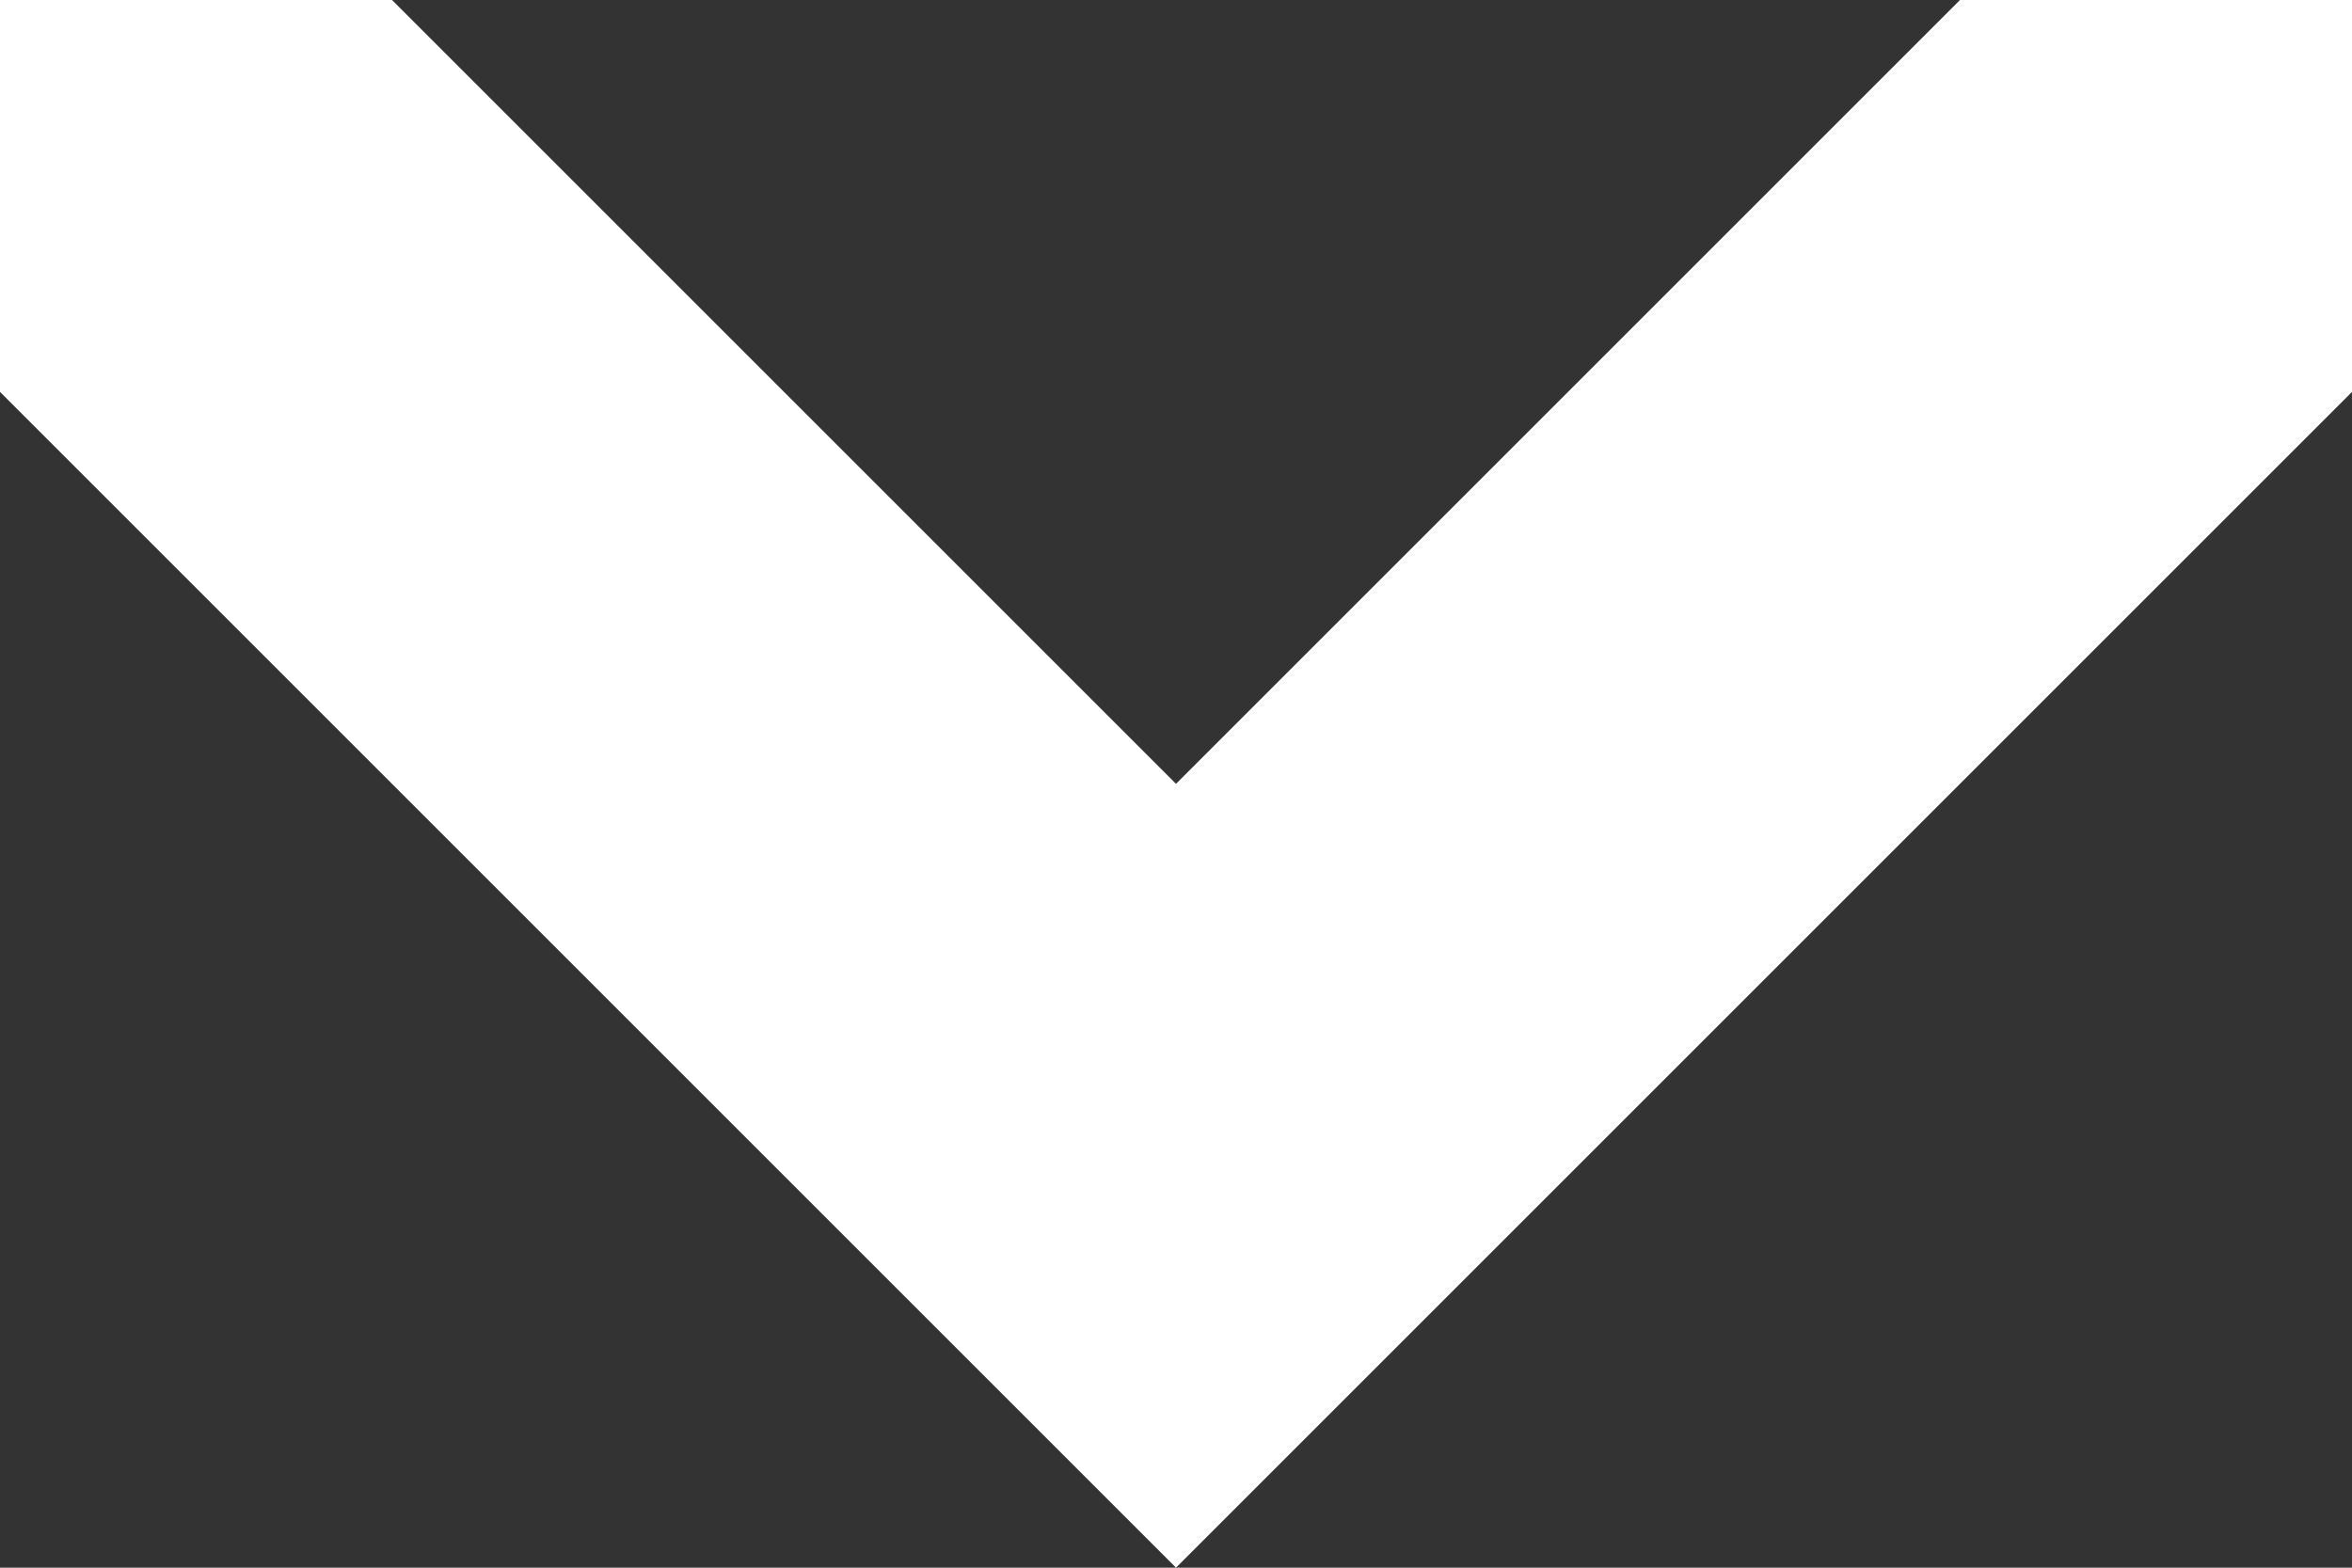 <svg data-name="Layer 1" id="Layer_1" viewBox="0 0 6 4" xmlns="http://www.w3.org/2000/svg">
  <rect x="0" y="0" width="6" height="4" fill="#333333" stroke="none"/>
  <defs>
    <style>.cls-1 {
      fill: #fff;
    }</style>
  </defs>
  <title>1</title>
  <path class="cls-1" d="M3,2,1,0H0V1L3,4,6,1V0H5Z"/>
</svg>
